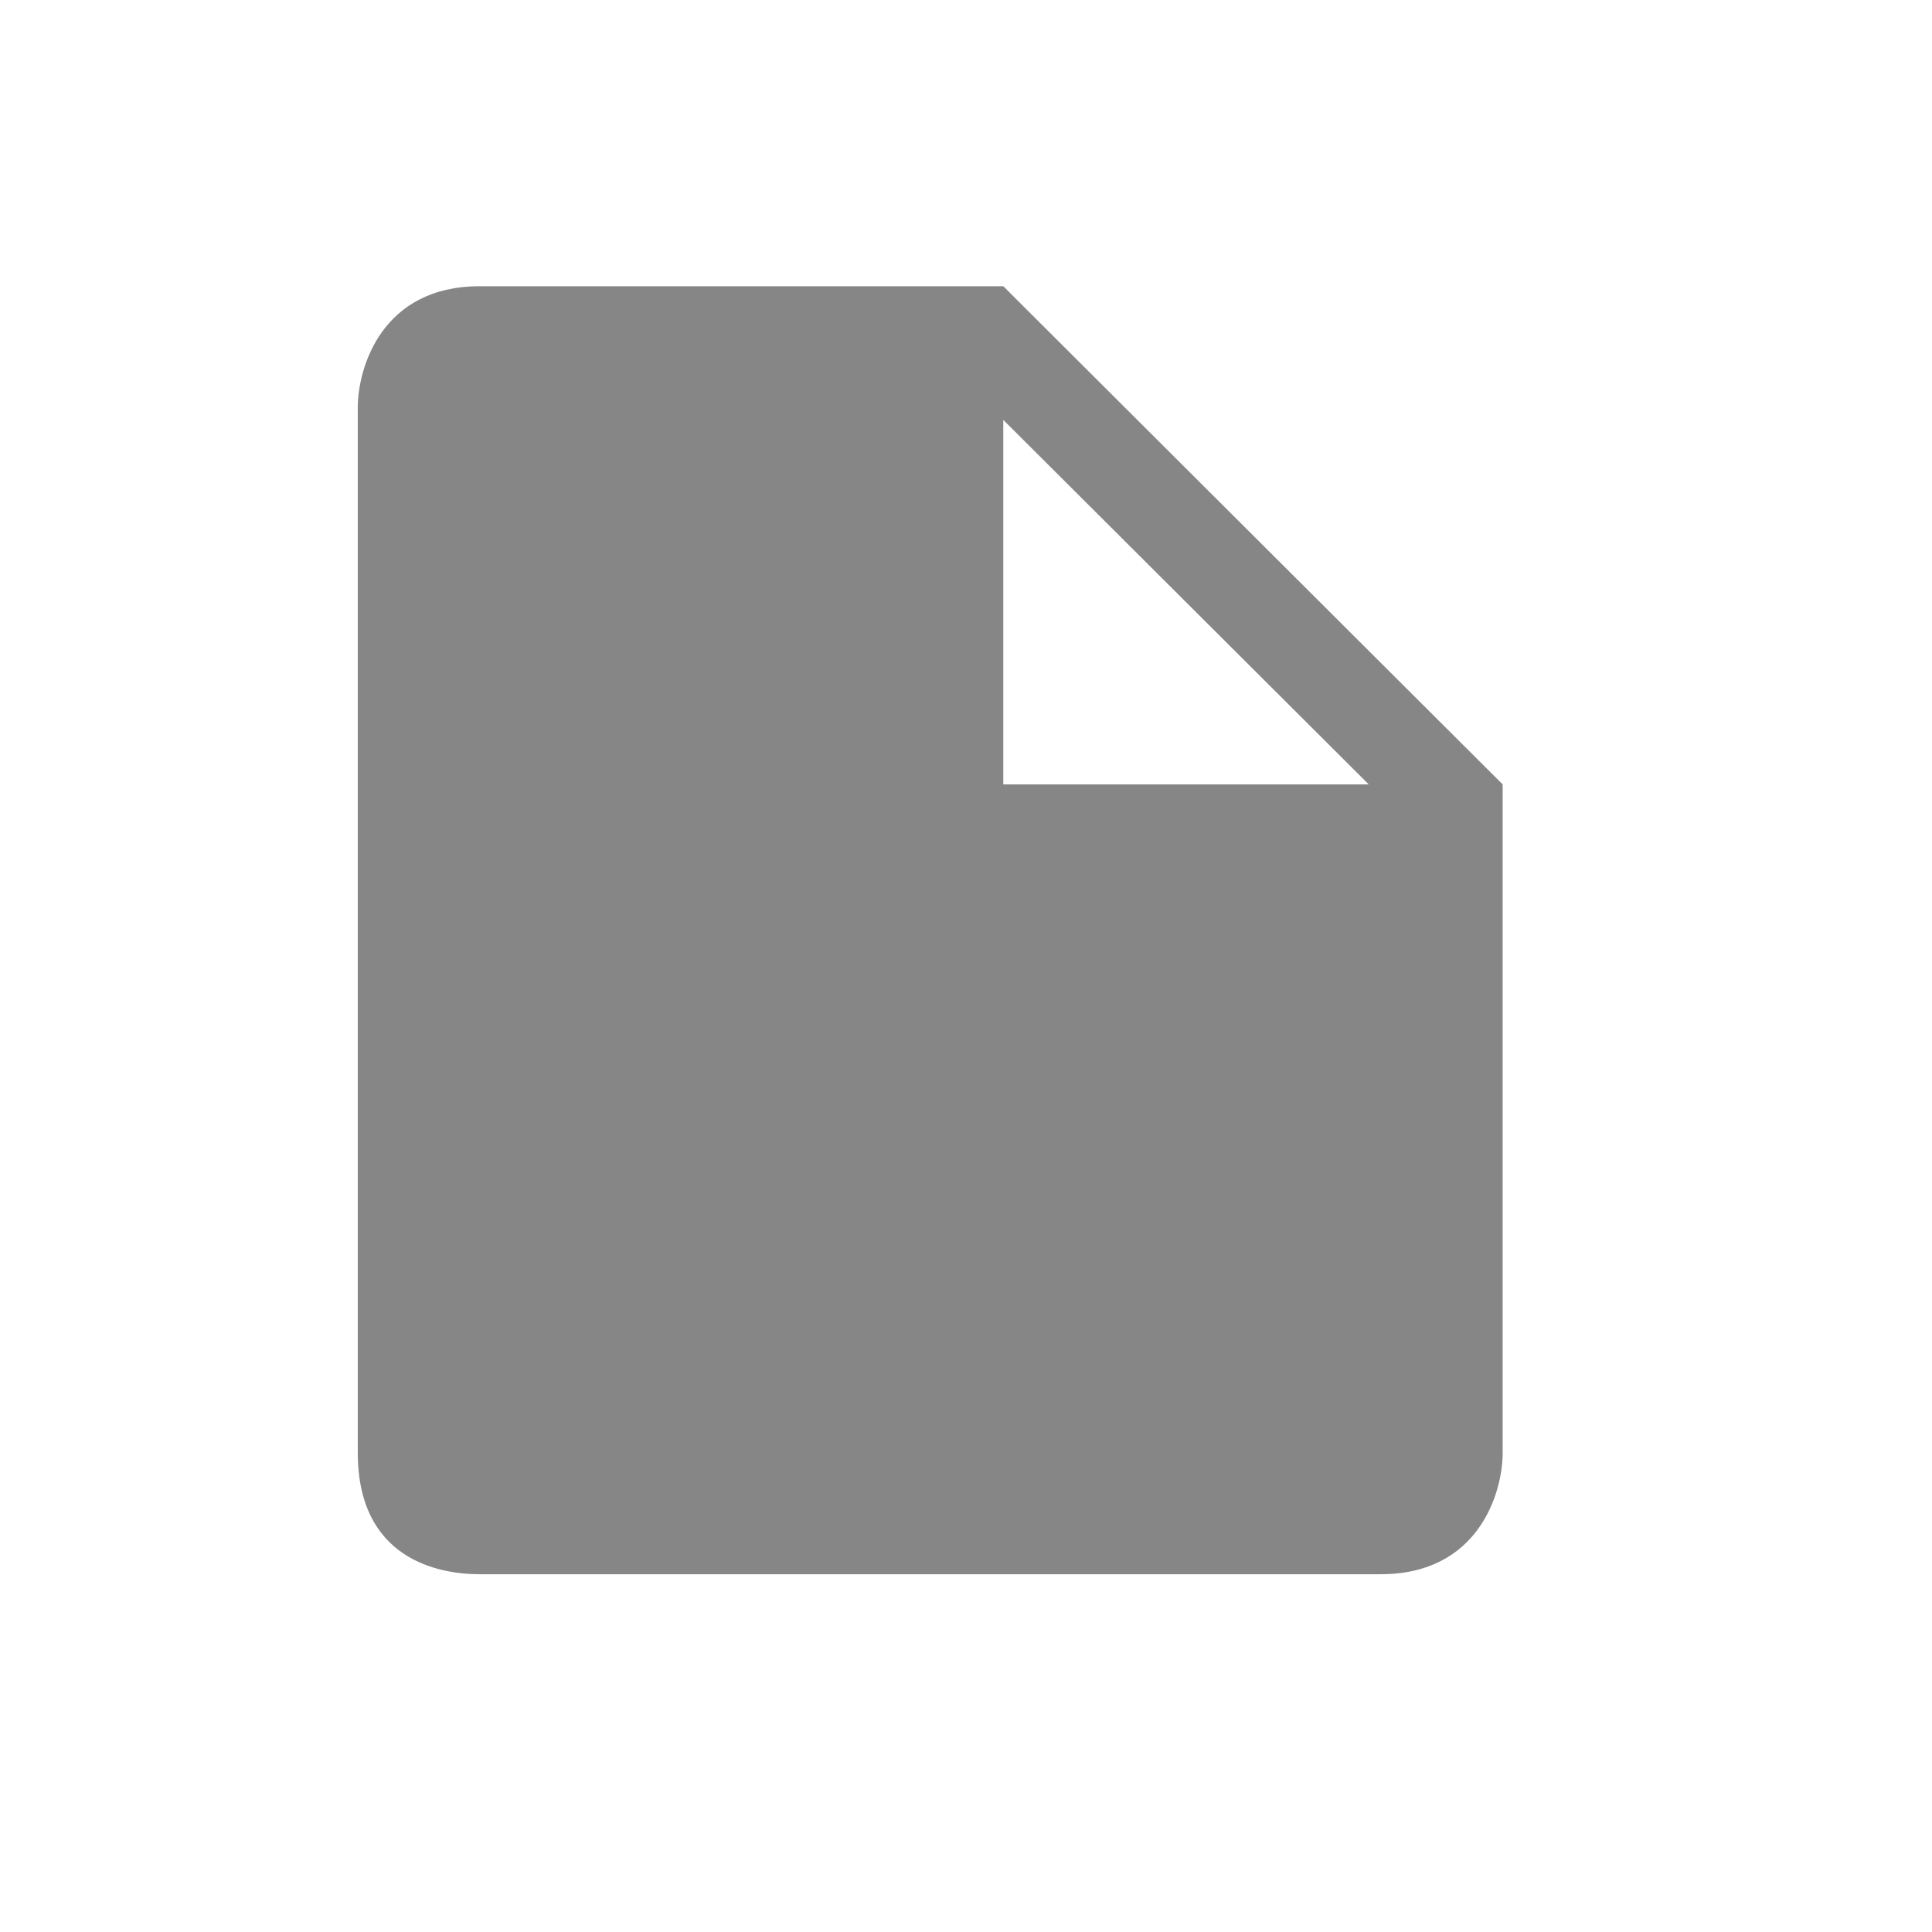 <svg width="27" height="27" viewBox="0 0 27 27" fill="none" xmlns="http://www.w3.org/2000/svg">
<path fill-rule="evenodd" clip-rule="evenodd" d="M6.702 22C6.135 22 5 21.796 5 20.302V5.698C5 5.132 5.34 4 6.702 4H14.021L21 10.962V20.302C21 20.868 20.66 22 19.298 22H6.702ZM19.128 10.962H14.021V5.868L19.128 10.962Z" fill="#868686"/>
</svg>
